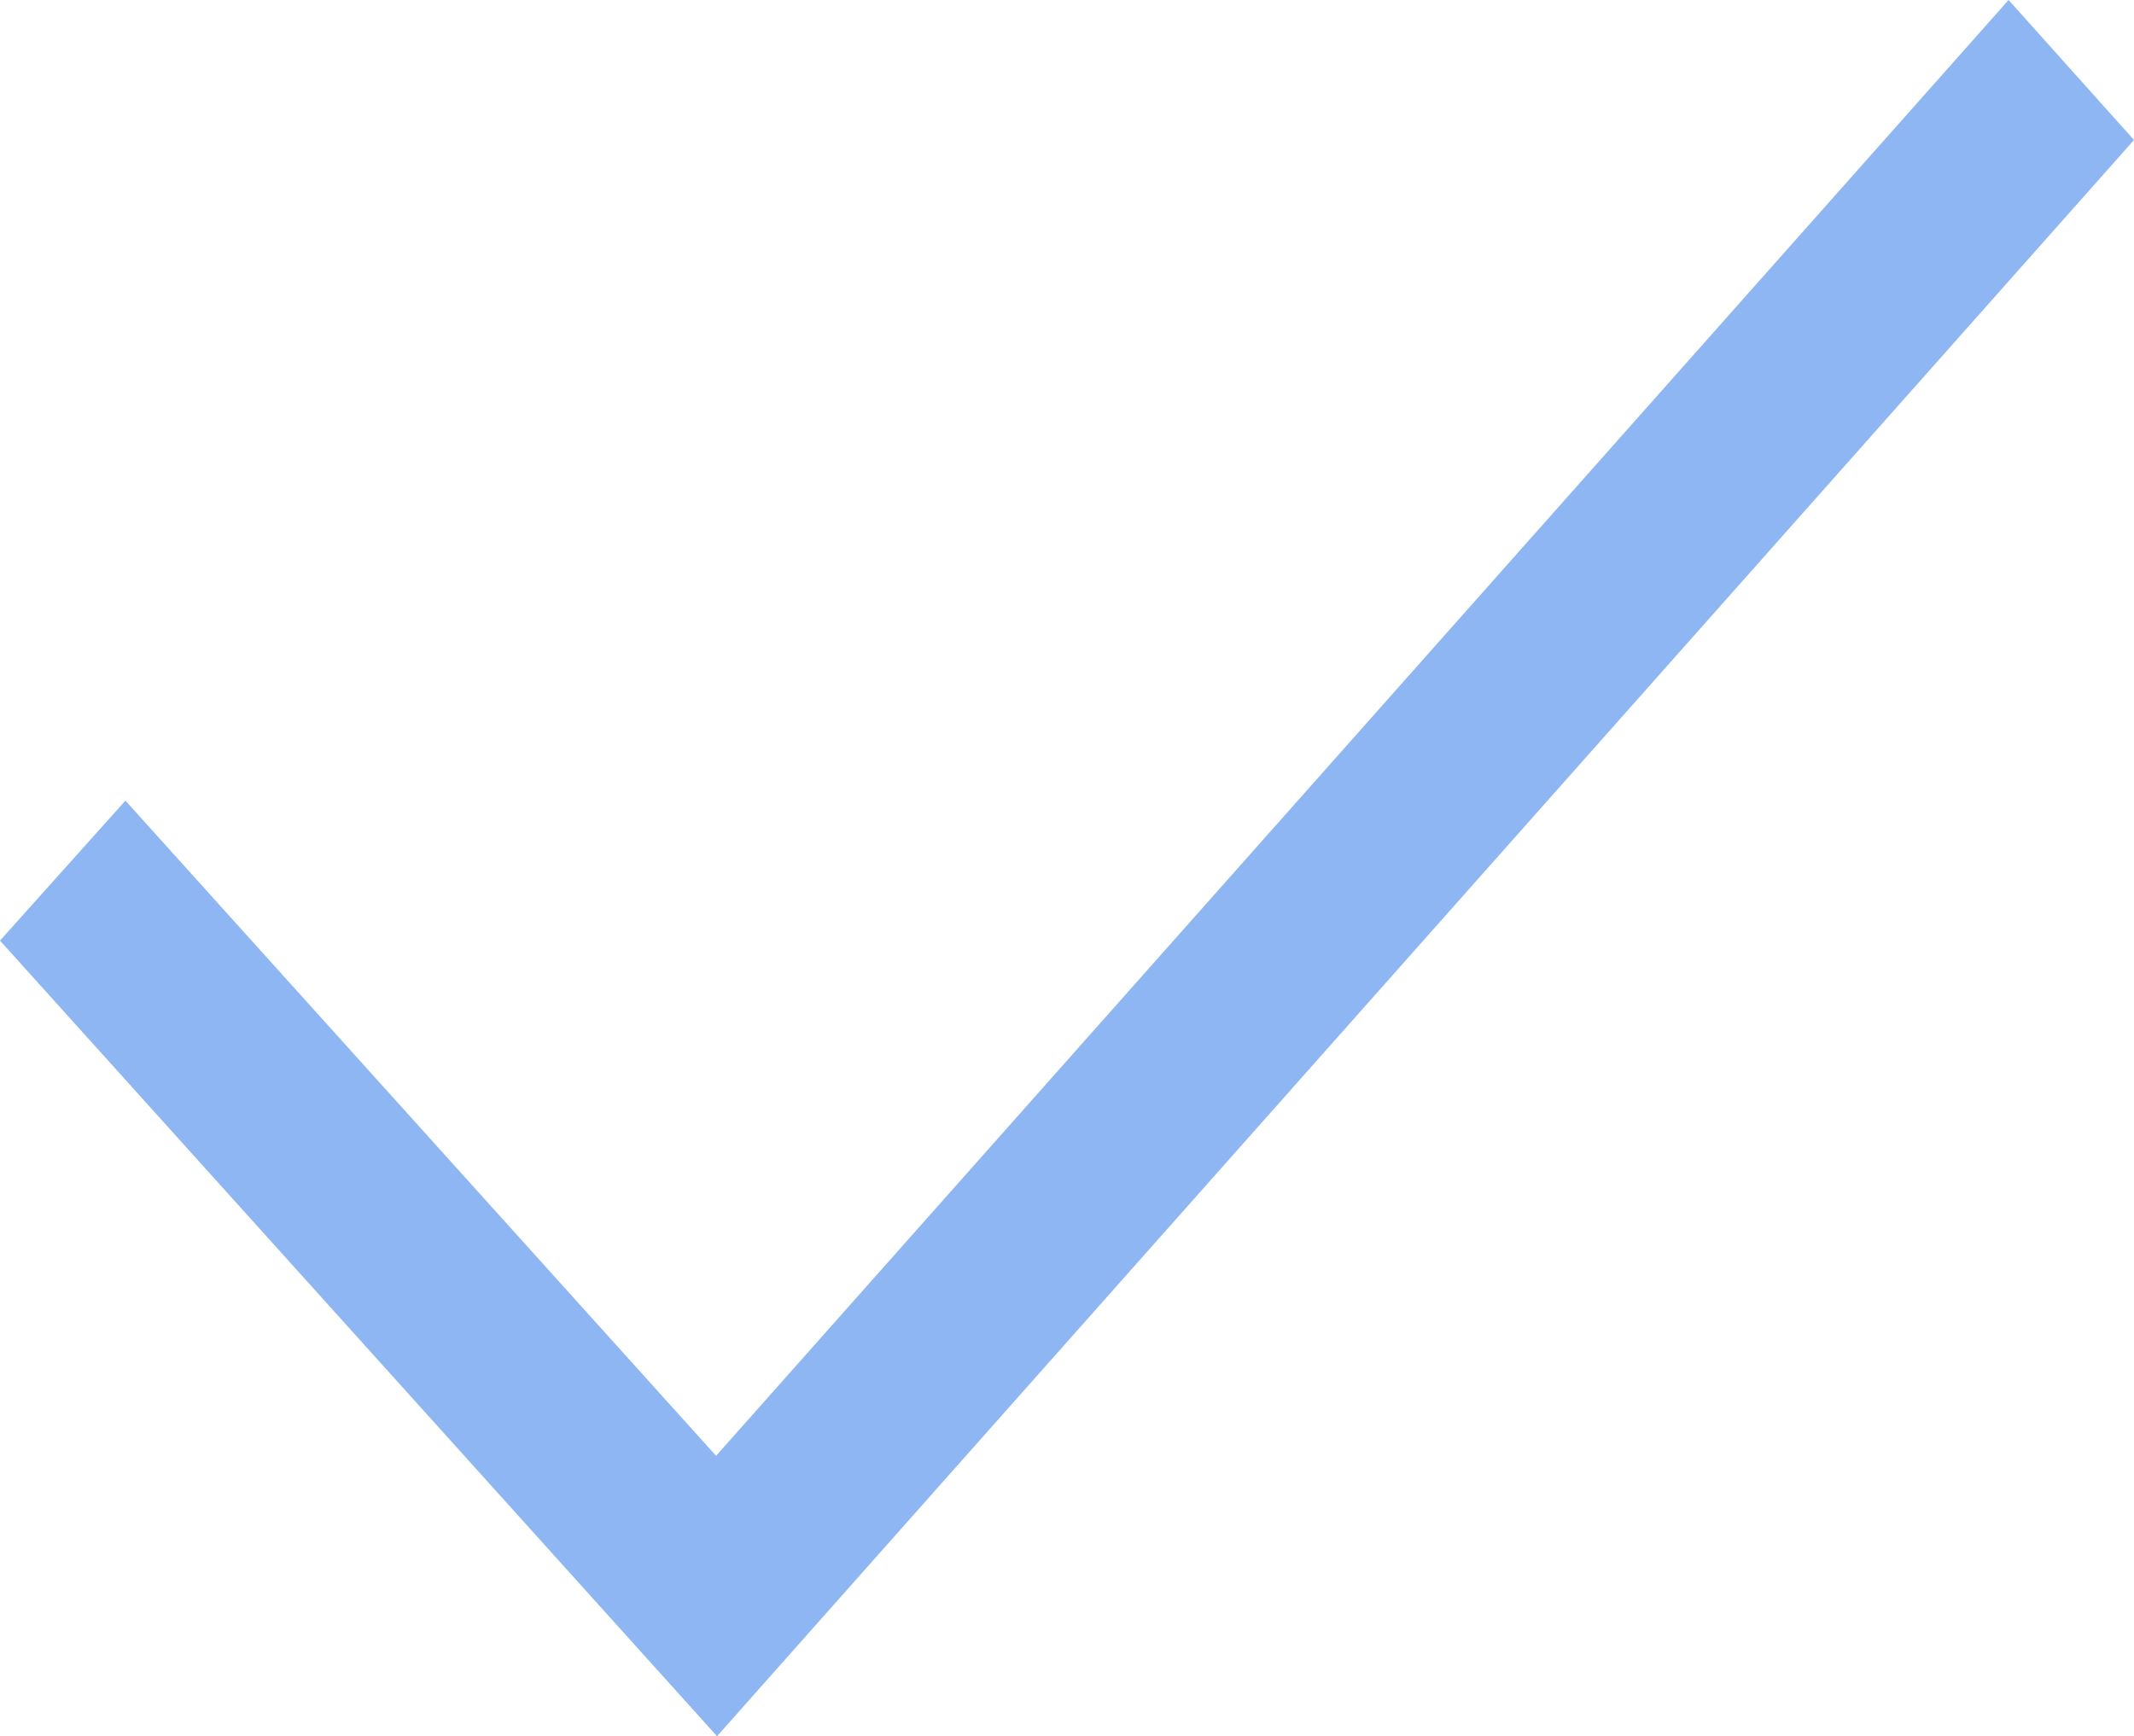<svg xmlns="http://www.w3.org/2000/svg" width="13.613" height="11.077" viewBox="0 0 13.613 11.077"><g transform="translate(-371.717 -159.128)"><path d="M13.613,4.405l-.8-.893L4.568,12.8.8,8.62,0,9.513l4.574,5.076Z" transform="translate(371.717 155.616)" fill="#8db6f3" fill-rule="evenodd"/></g></svg>